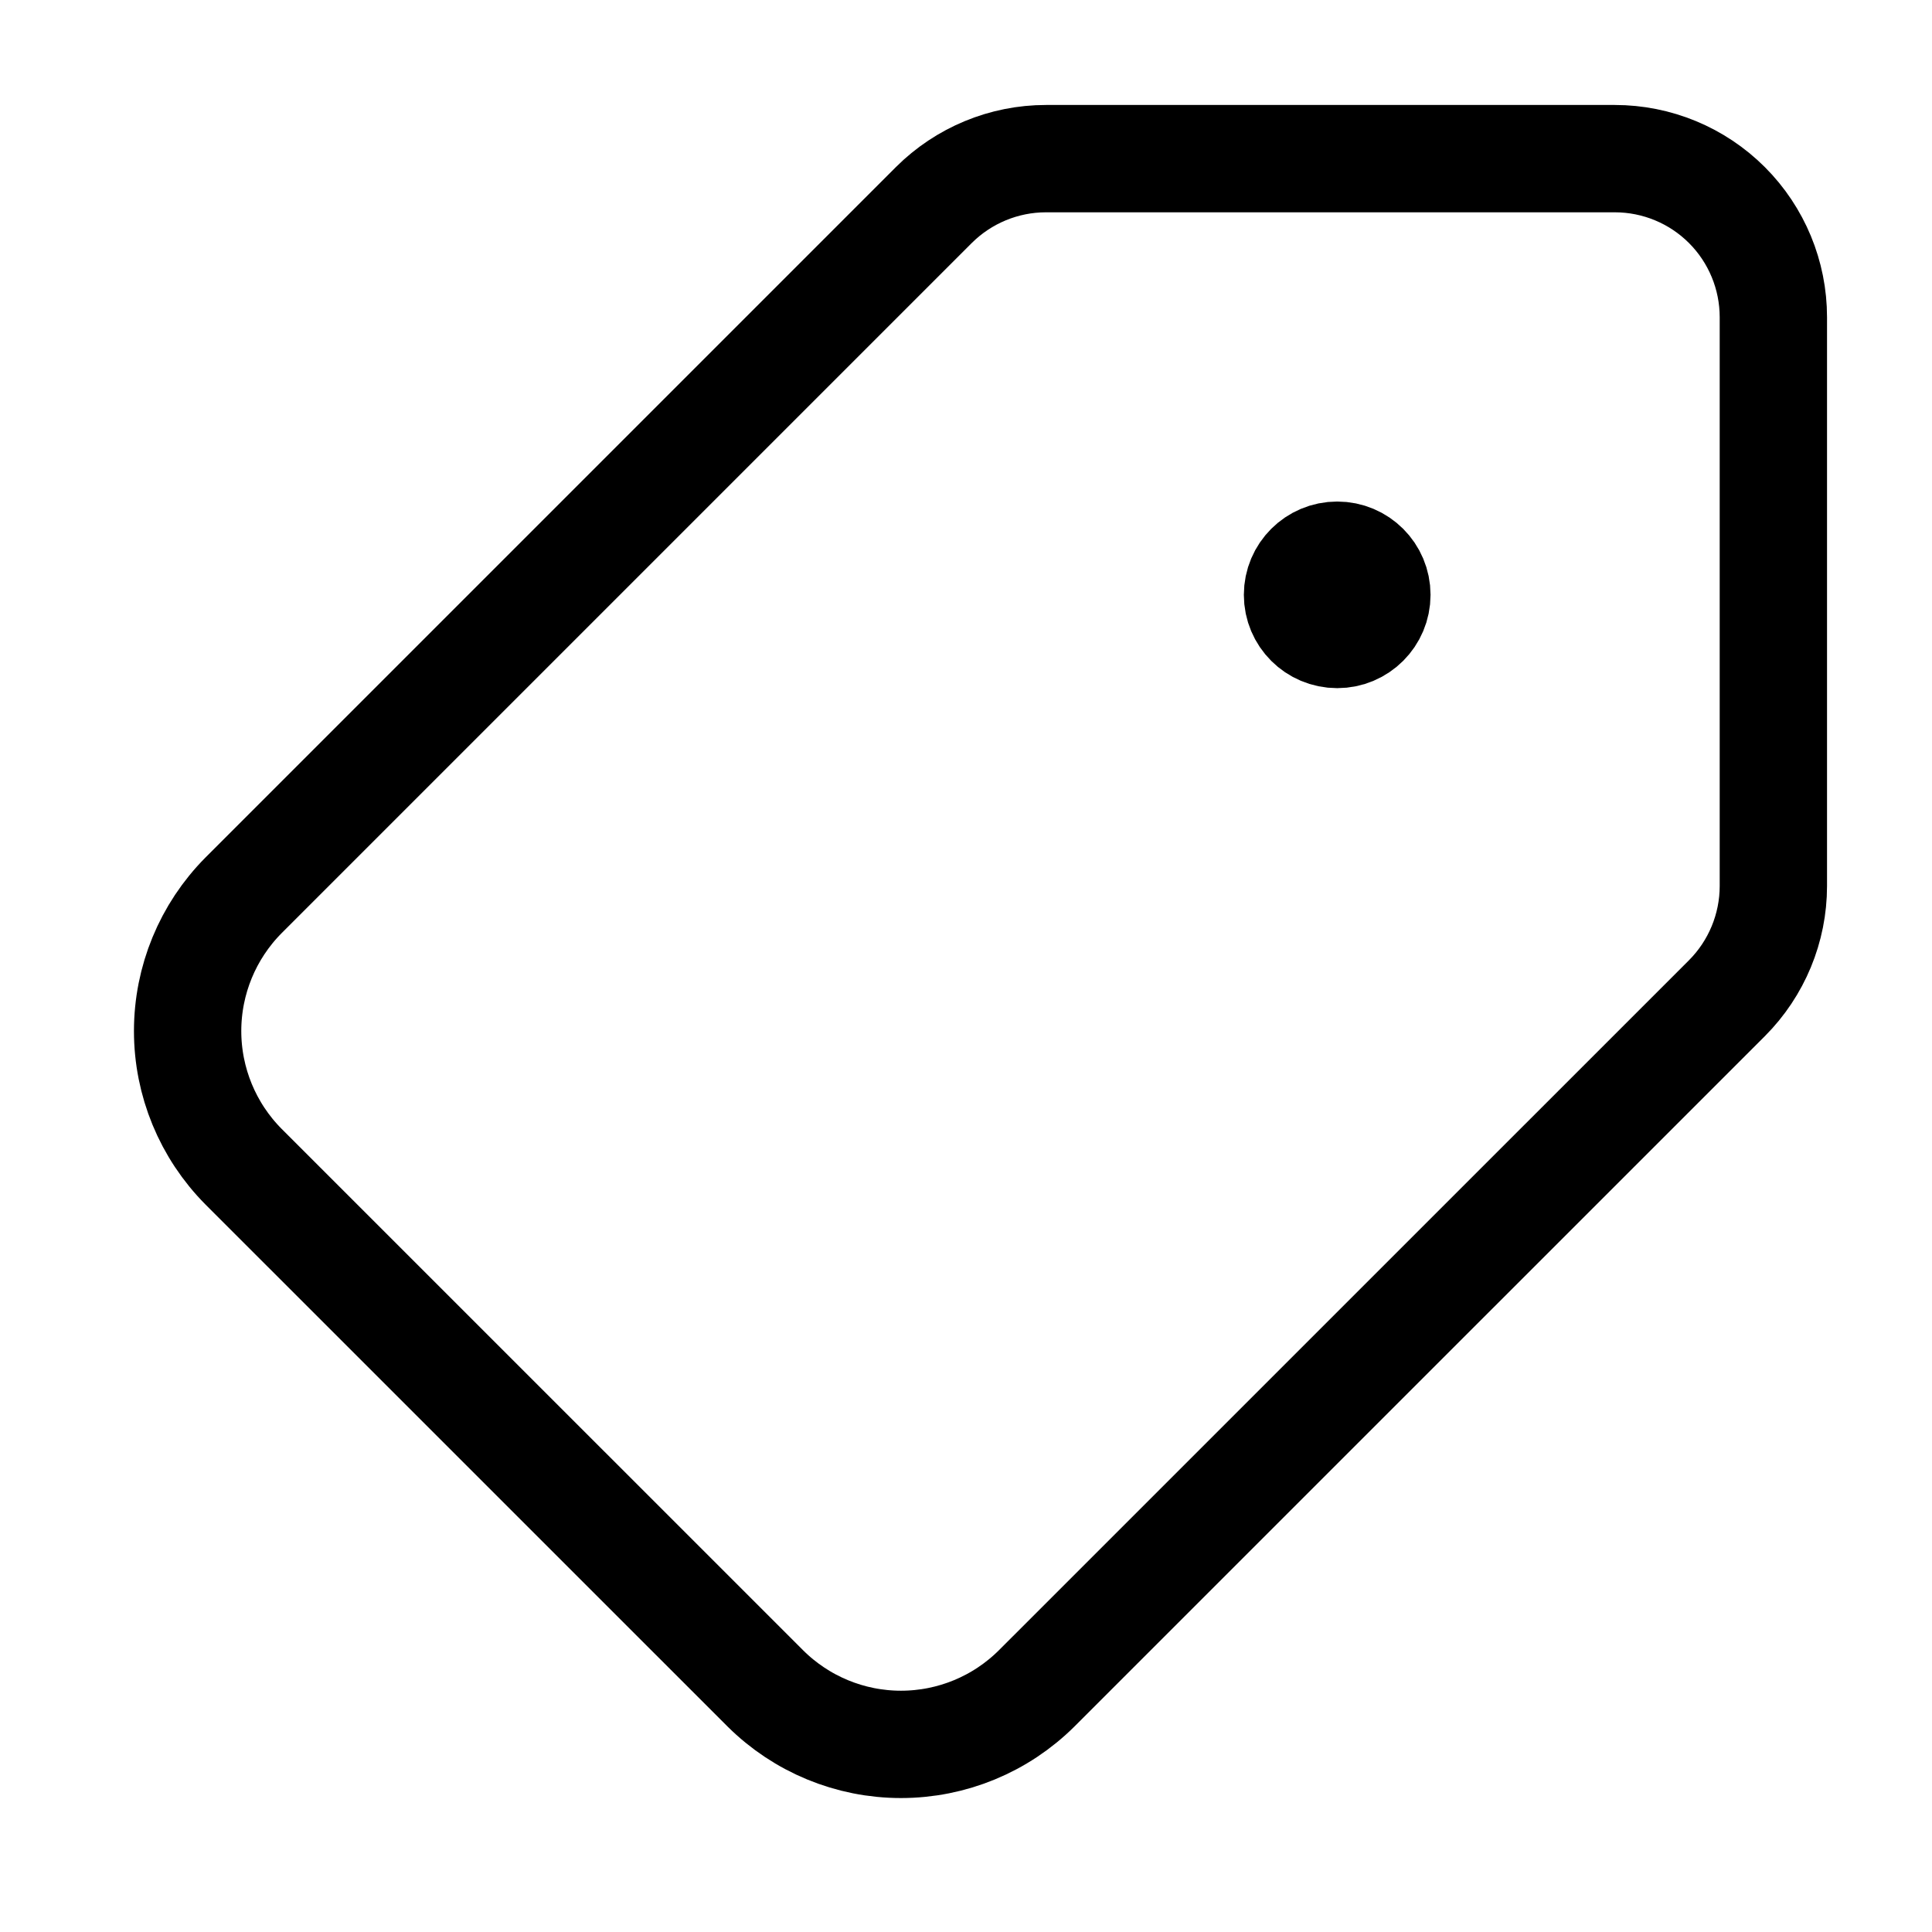 <svg width="27" height="27" viewBox="0 0 27 27" fill="none" xmlns="http://www.w3.org/2000/svg">
<path d="M13.05 2.866C13.466 2.451 14.03 2.217 14.618 2.217H22.567C23.154 2.217 23.718 2.45 24.134 2.866C24.55 3.282 24.783 3.846 24.783 4.433V12.382C24.783 12.97 24.549 13.534 24.134 13.95L14.487 23.596C13.983 24.097 13.302 24.378 12.591 24.378C11.881 24.378 11.2 24.097 10.696 23.596L3.403 16.304C2.903 15.8 2.622 15.119 2.622 14.409C2.622 13.698 2.903 13.017 3.403 12.513L13.05 2.866Z" stroke="black" stroke-width="1.5" stroke-linecap="round" stroke-linejoin="round"/>
<path d="M18.688 8.867C18.381 8.867 18.133 8.619 18.133 8.313C18.133 8.007 18.381 7.759 18.688 7.759C18.994 7.759 19.242 8.007 19.242 8.313C19.242 8.619 18.994 8.867 18.688 8.867Z" fill="black" stroke="black" stroke-width="1.5" stroke-linecap="round" stroke-linejoin="round"/>
</svg>
